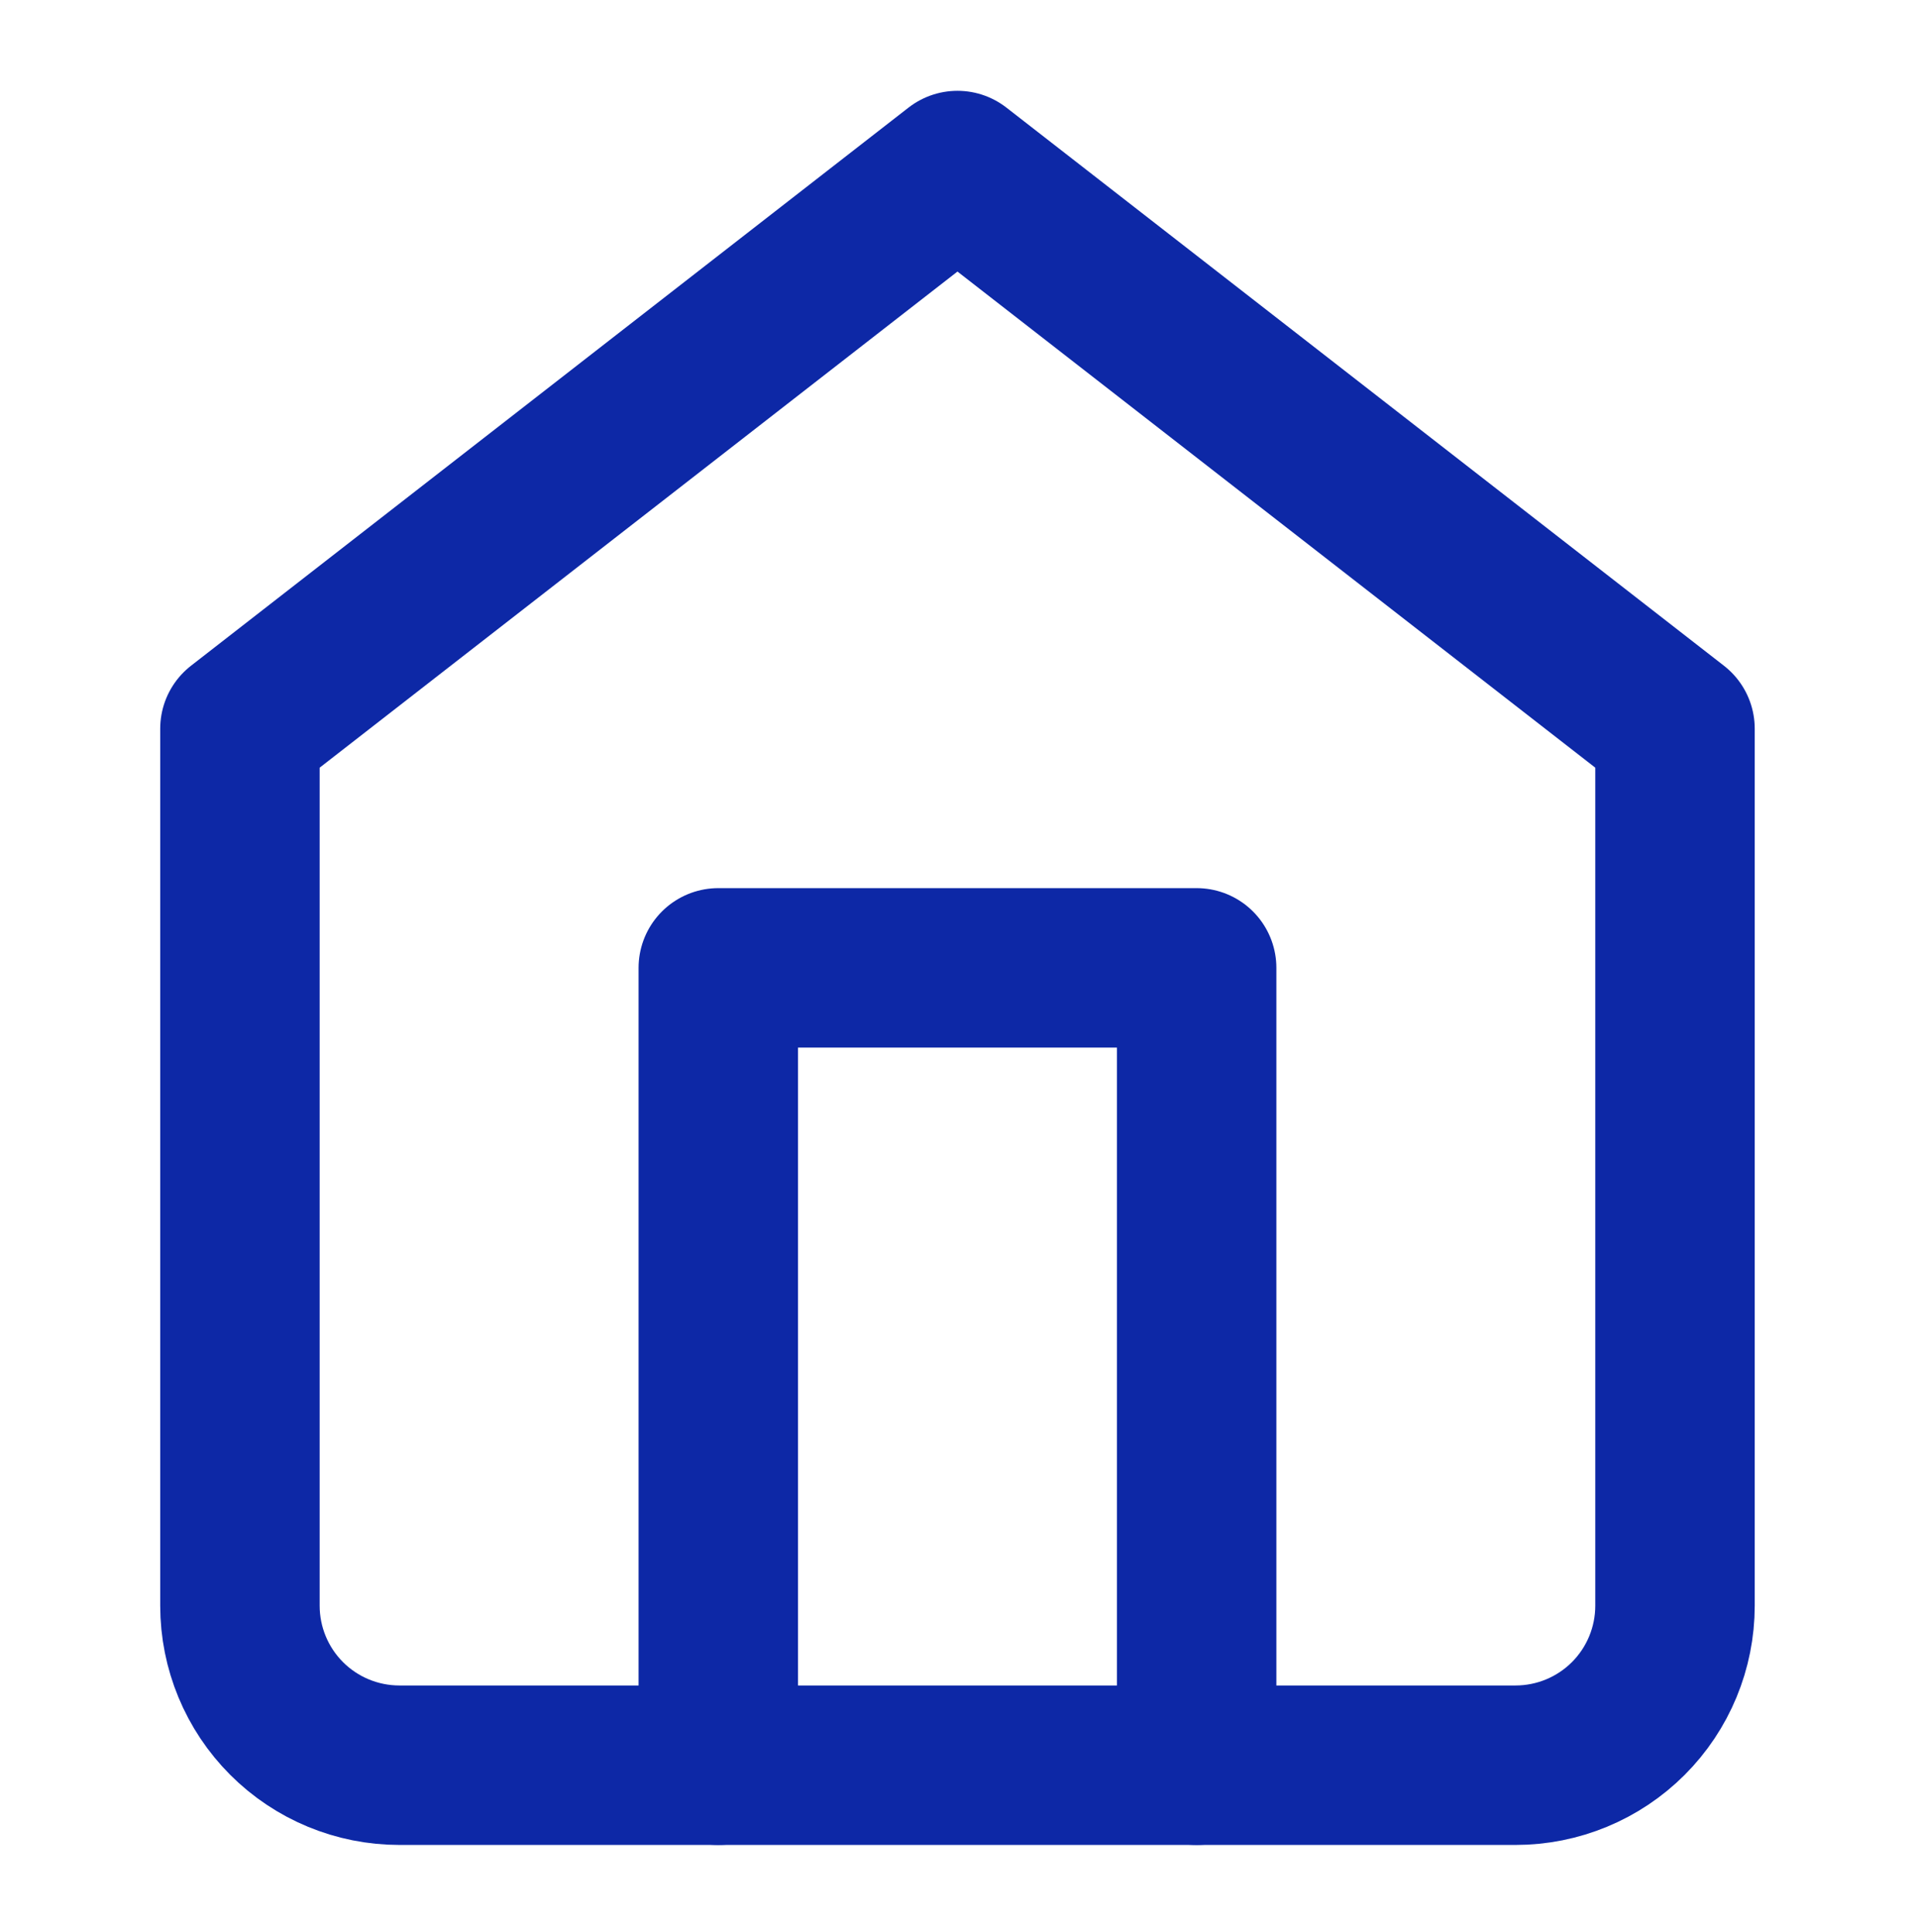 <svg width="141" height="142" viewBox="0 0 141 142" fill="none" xmlns="http://www.w3.org/2000/svg">
<path d="M17.639 53.563L70.387 12.536L123.136 53.563V118.033C123.136 121.142 121.901 124.123 119.703 126.322C117.504 128.52 114.523 129.755 111.414 129.755H29.361C26.252 129.755 23.27 128.52 21.072 126.322C18.874 124.123 17.639 121.142 17.639 118.033V53.563Z" stroke="#0D28A6" stroke-width="11.722" stroke-linecap="round" stroke-linejoin="round"/>
<path d="M52.805 129.755V71.145H87.97V129.755" stroke="#0D28A6" stroke-width="11.722" stroke-linecap="round" stroke-linejoin="round"/>
</svg>
